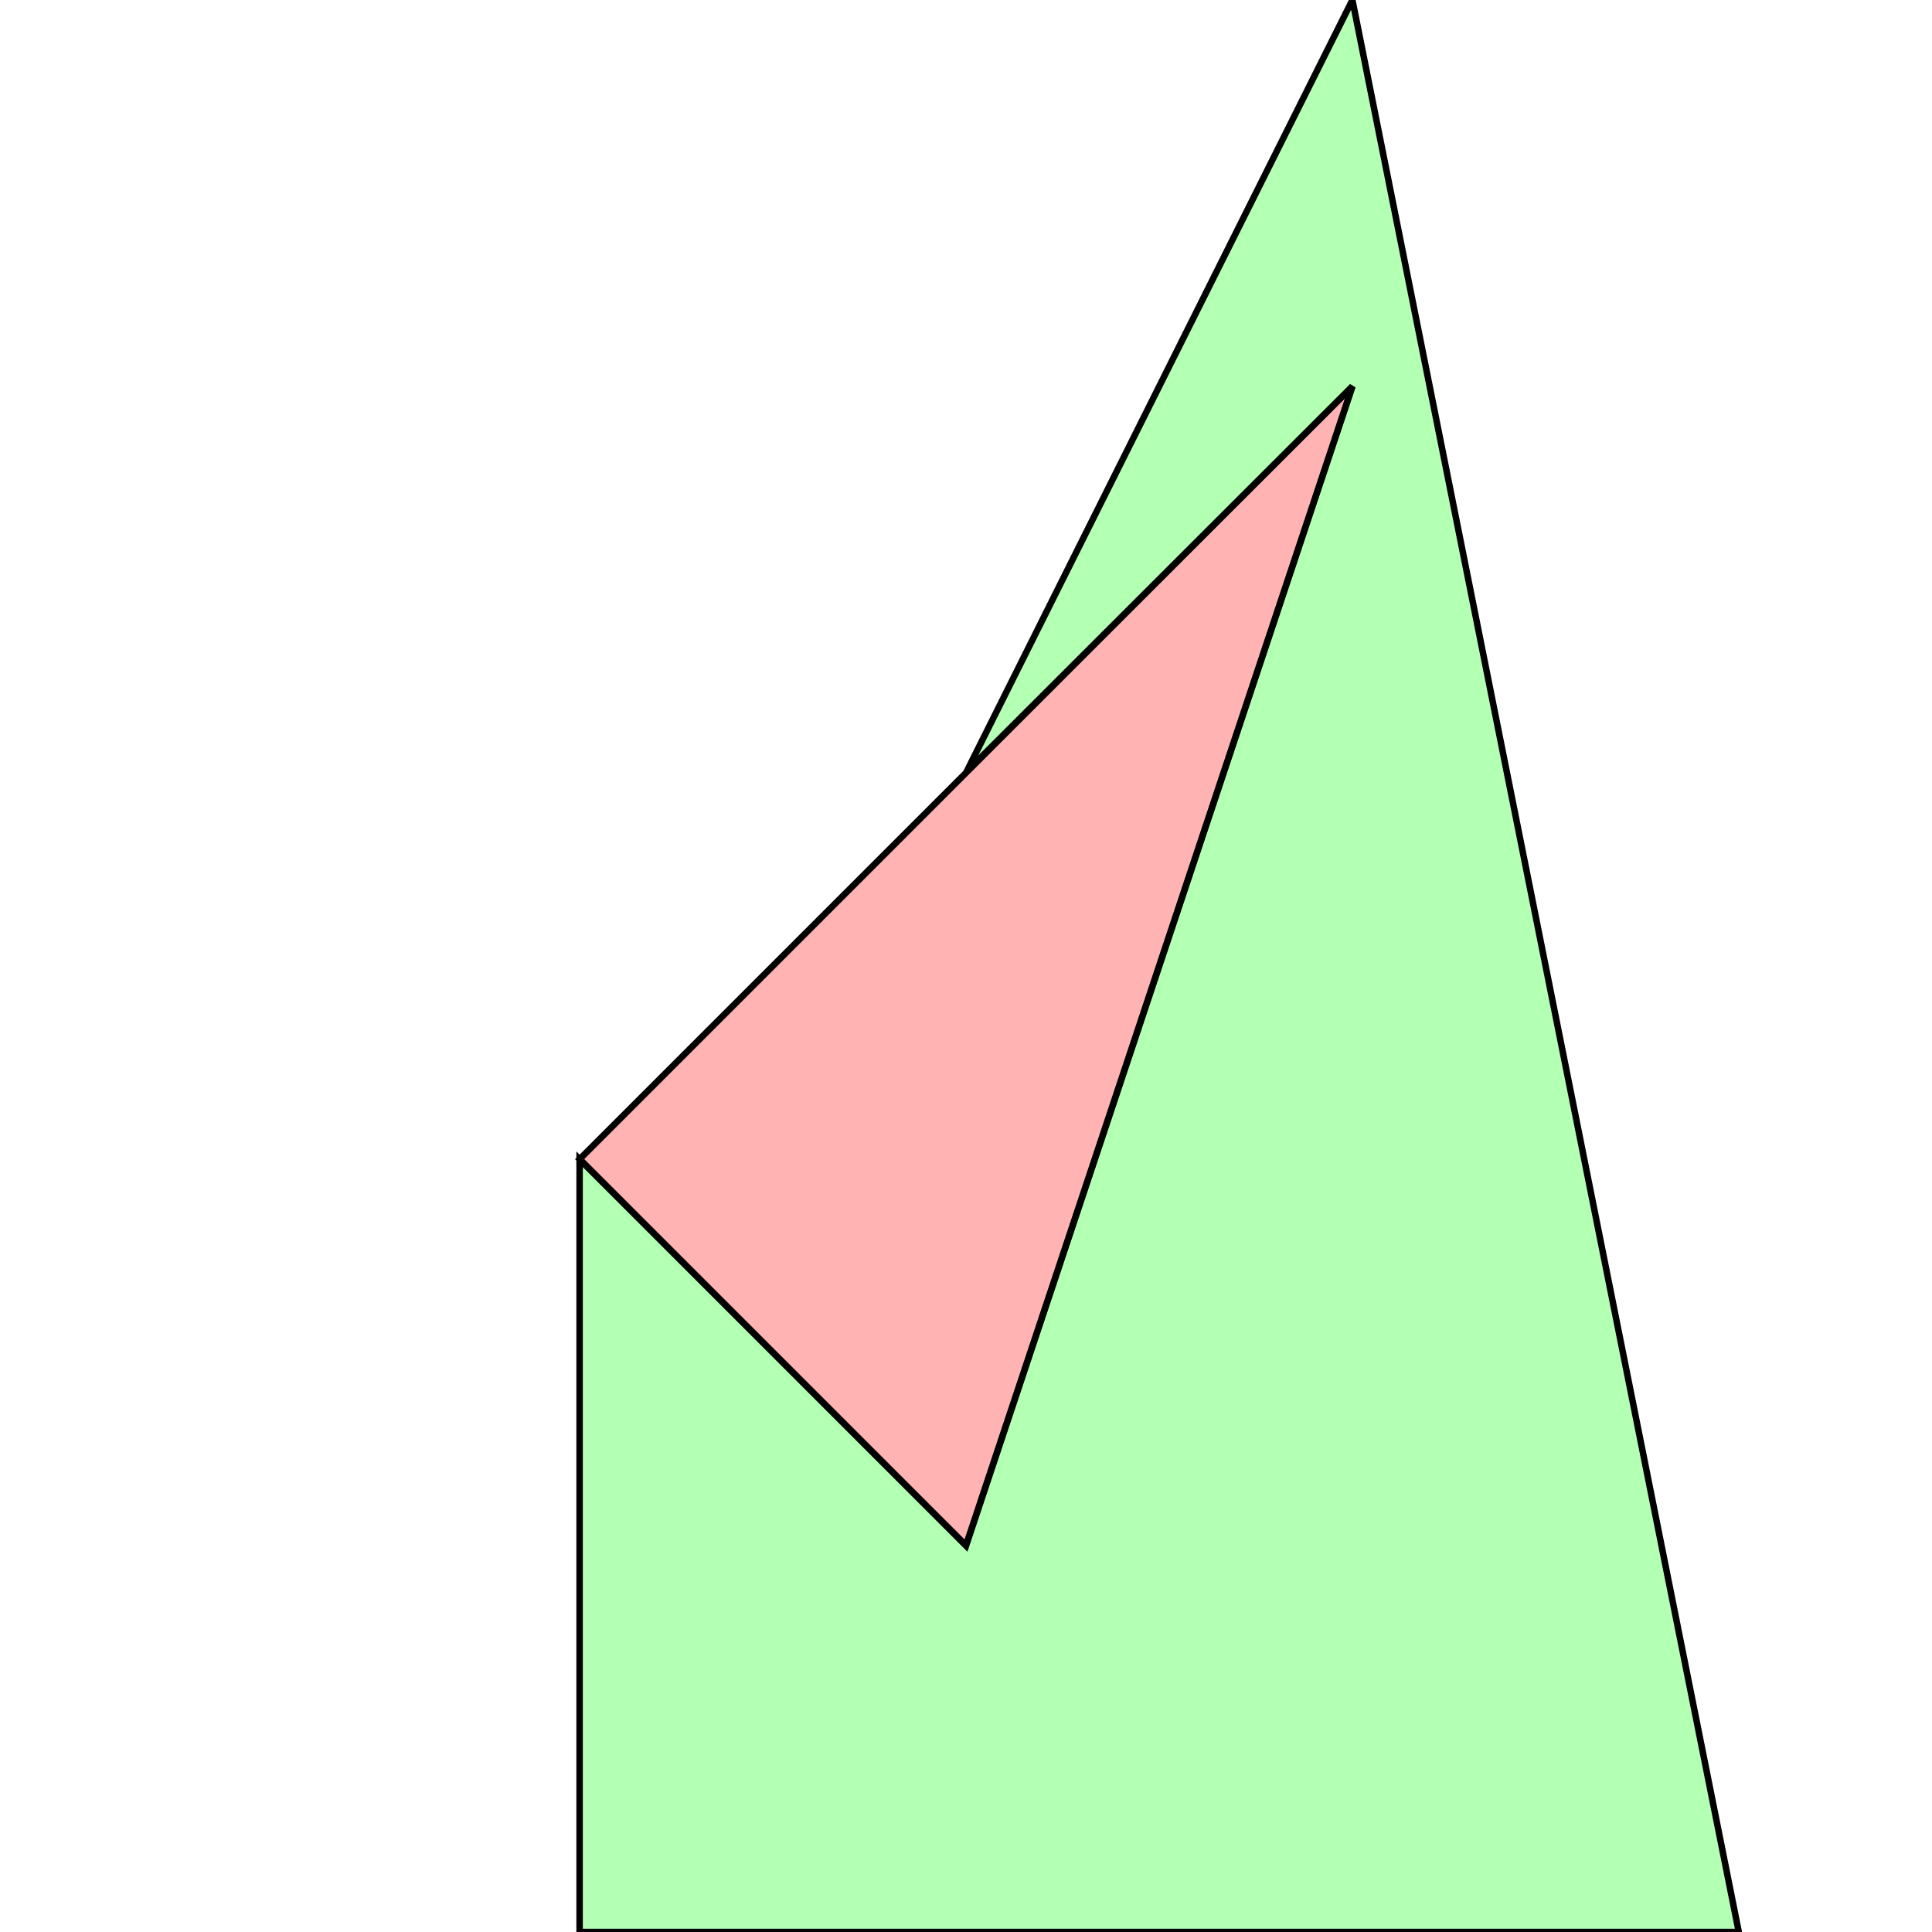 <?xml version="1.0" standalone="no"?>
<!DOCTYPE svg PUBLIC "-//W3C//DTD SVG 1.1//EN"
"http://www.w3.org/Graphics/SVG/1.1/DTD/svg11.dtd">
<svg viewBox="0 0 300 300" version="1.1"
xmlns="http://www.w3.org/2000/svg"
xmlns:xlink="http://www.w3.org/1999/xlink">
<g fill-rule="evenodd"><path d="M 90.0,180.0 L 210.0,60.0 L 150.0,240.0 L 90.0,180.0 z " style="fill-opacity:0.3;fill:rgb(255,0,0);stroke:rgb(0,0,0);stroke-width:1"/></g>
<g fill-rule="evenodd"><path d="M 90.0,300.0 L 90.0,180.0 L 150.0,240.0 L 210.0,60.0 L 150.082,119.836 L 210.0,0 L 270.0,300.0 L 90.0,300.0 z " style="fill-opacity:0.3;fill:rgb(0,255,0);stroke:rgb(0,0,0);stroke-width:1"/></g>
</svg>
